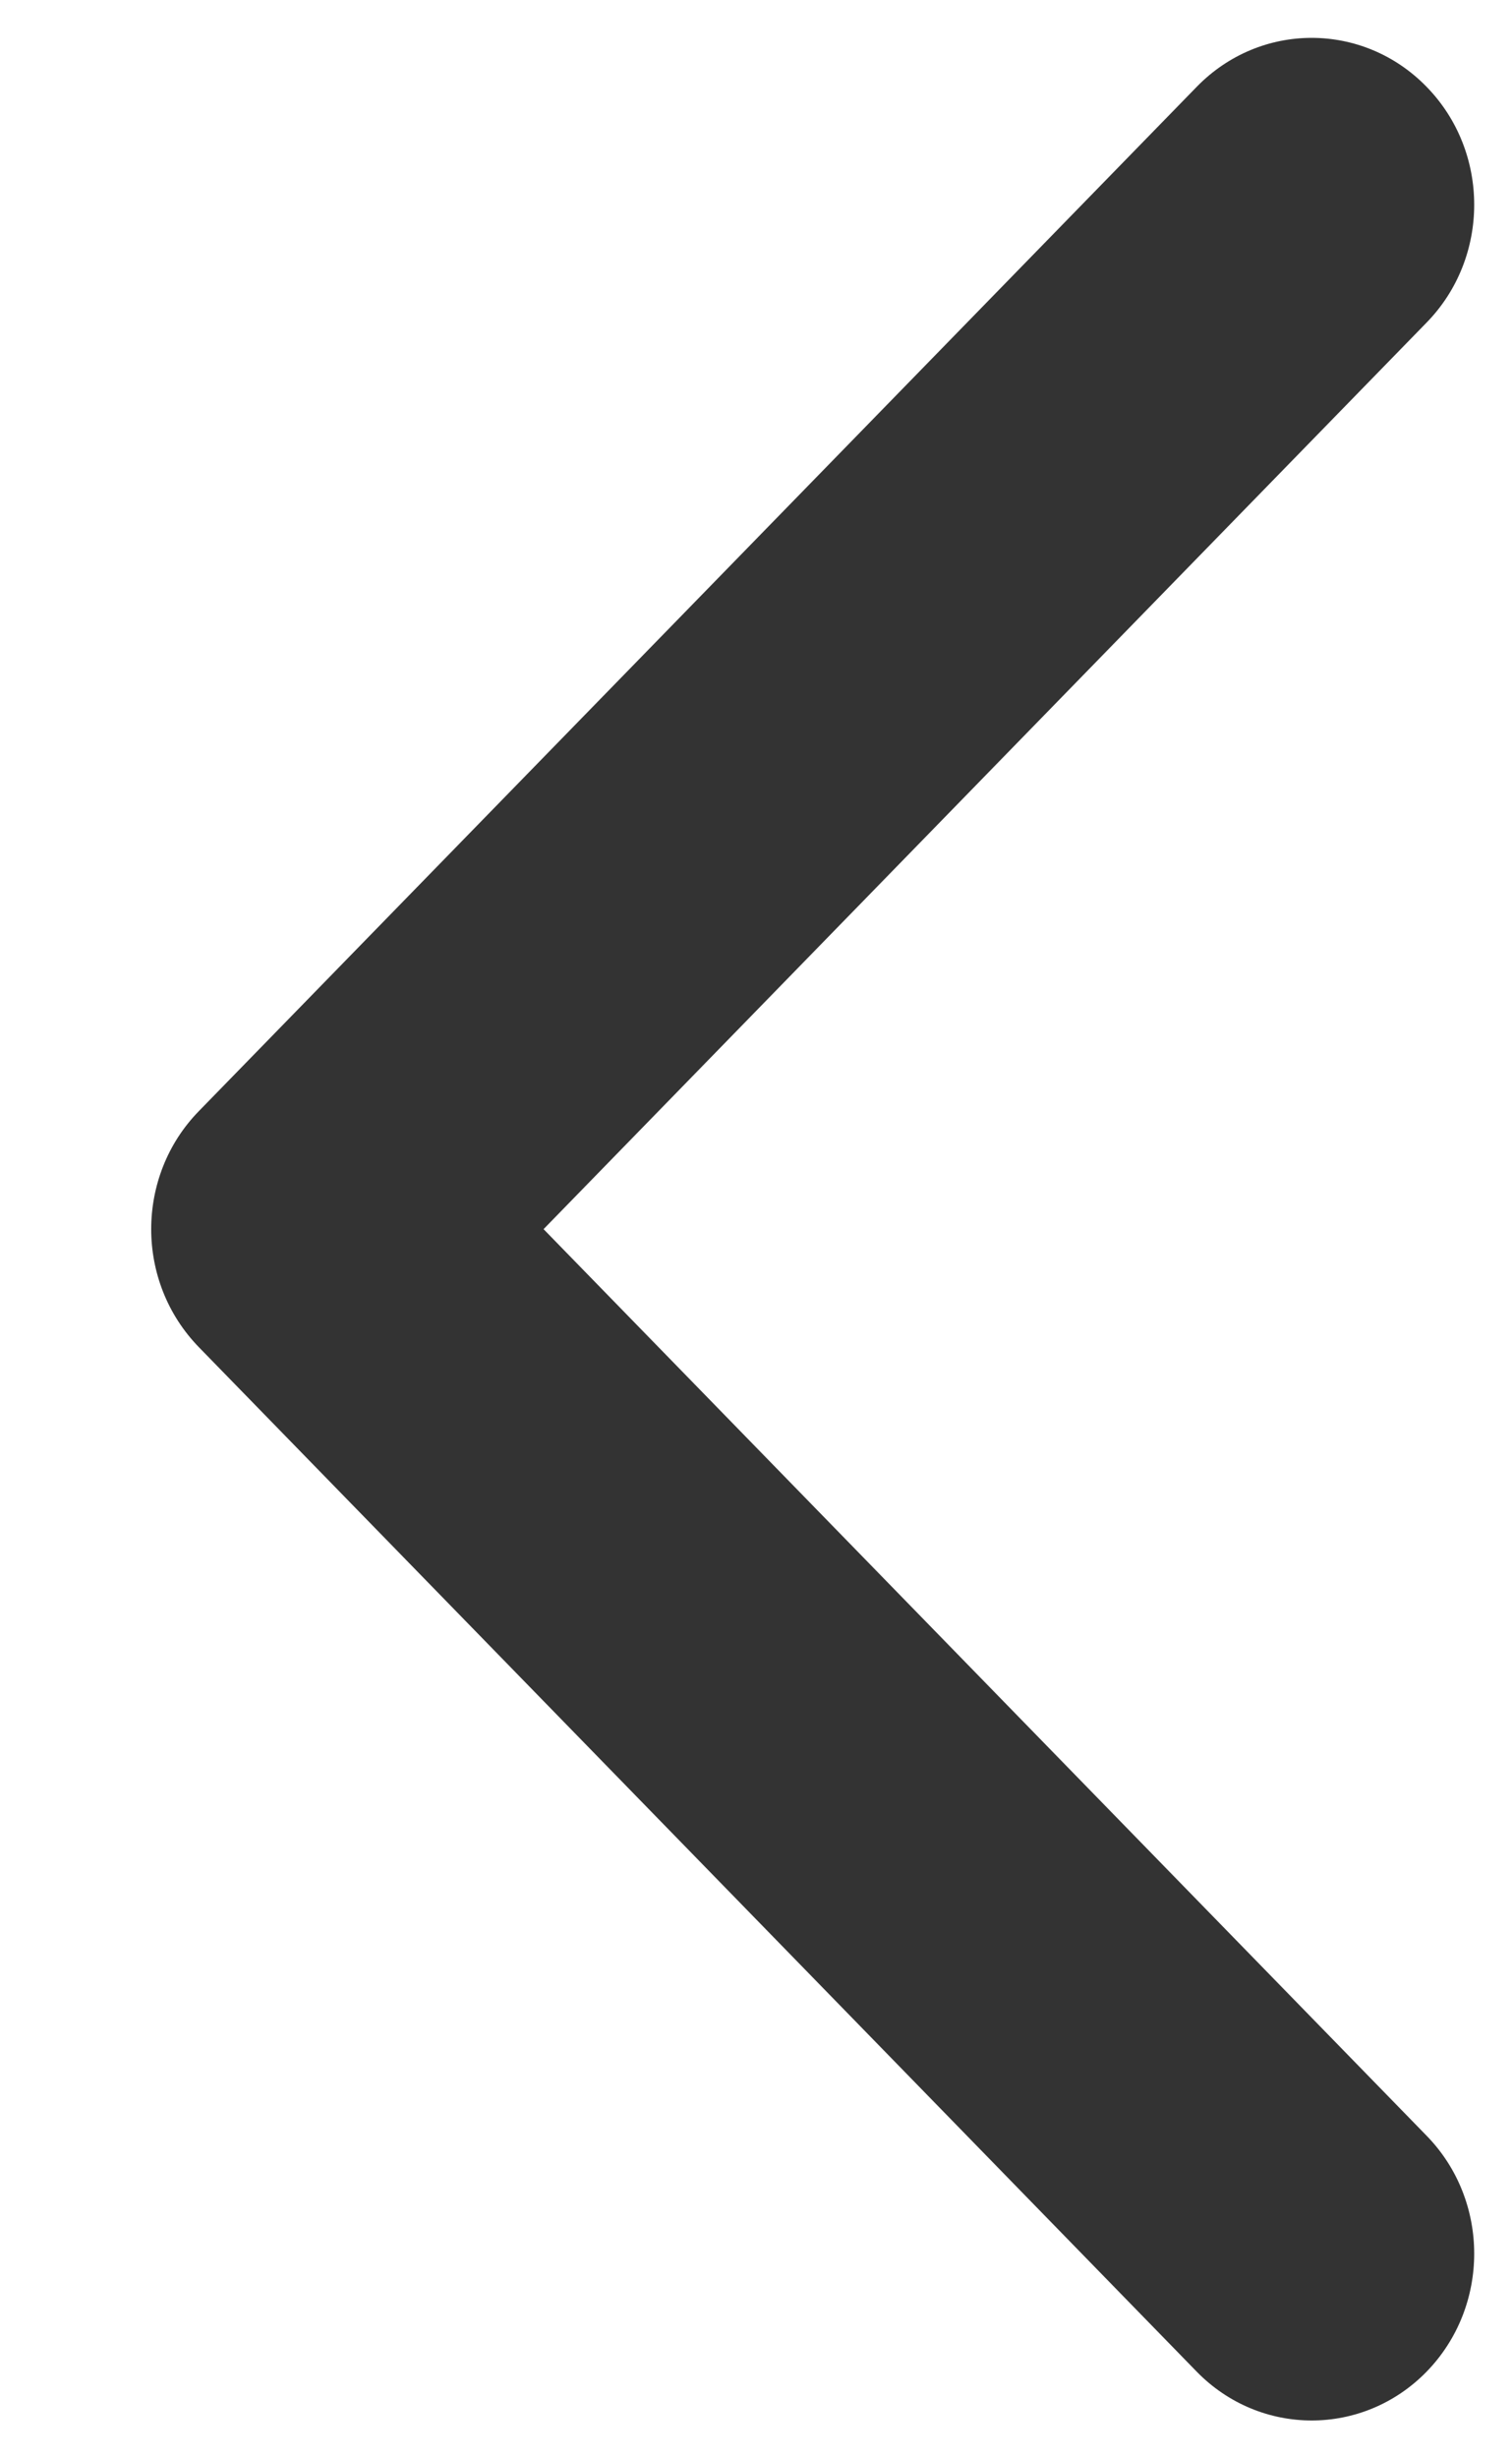 <?xml version="1.0" encoding="UTF-8"?>
<svg width="8px" height="13px" viewBox="0 0 8 13" version="1.1" xmlns="http://www.w3.org/2000/svg" xmlns:xlink="http://www.w3.org/1999/xlink">
    <!-- Generator: Sketch 51.3 (57544) - http://www.bohemiancoding.com/sketch -->
    <title>Shape</title>
    <desc>Created with Sketch.</desc>
    <defs></defs>
    <g id="Page-1" stroke="none" stroke-width="1" fill="none" fill-rule="evenodd">
        <g id="Artboard-Copy-38" transform="translate(-1029, -50)" fill="#333333" fill-rule="nonzero">
            <g id="Group-2" transform="translate(1029, 50)">
                <path d="M7.548,7.124 L2.268,12.541 C1.932,12.886 1.388,12.886 1.052,12.541 C0.716,12.197 0.716,11.638 1.052,11.294 L5.724,6.5 L1.052,1.706 C0.716,1.362 0.716,0.803 1.052,0.458 C1.388,0.114 1.932,0.114 2.268,0.458 L7.548,5.876 C7.716,6.049 7.8,6.274 7.8,6.5 C7.8,6.726 7.716,6.952 7.548,7.124 Z" id="Shape" transform="translate(4.3, 6.5) scale(-1, -1) translate(-4.3, -6.5) "></path>
            </g>
        </g>
    </g>
</svg>